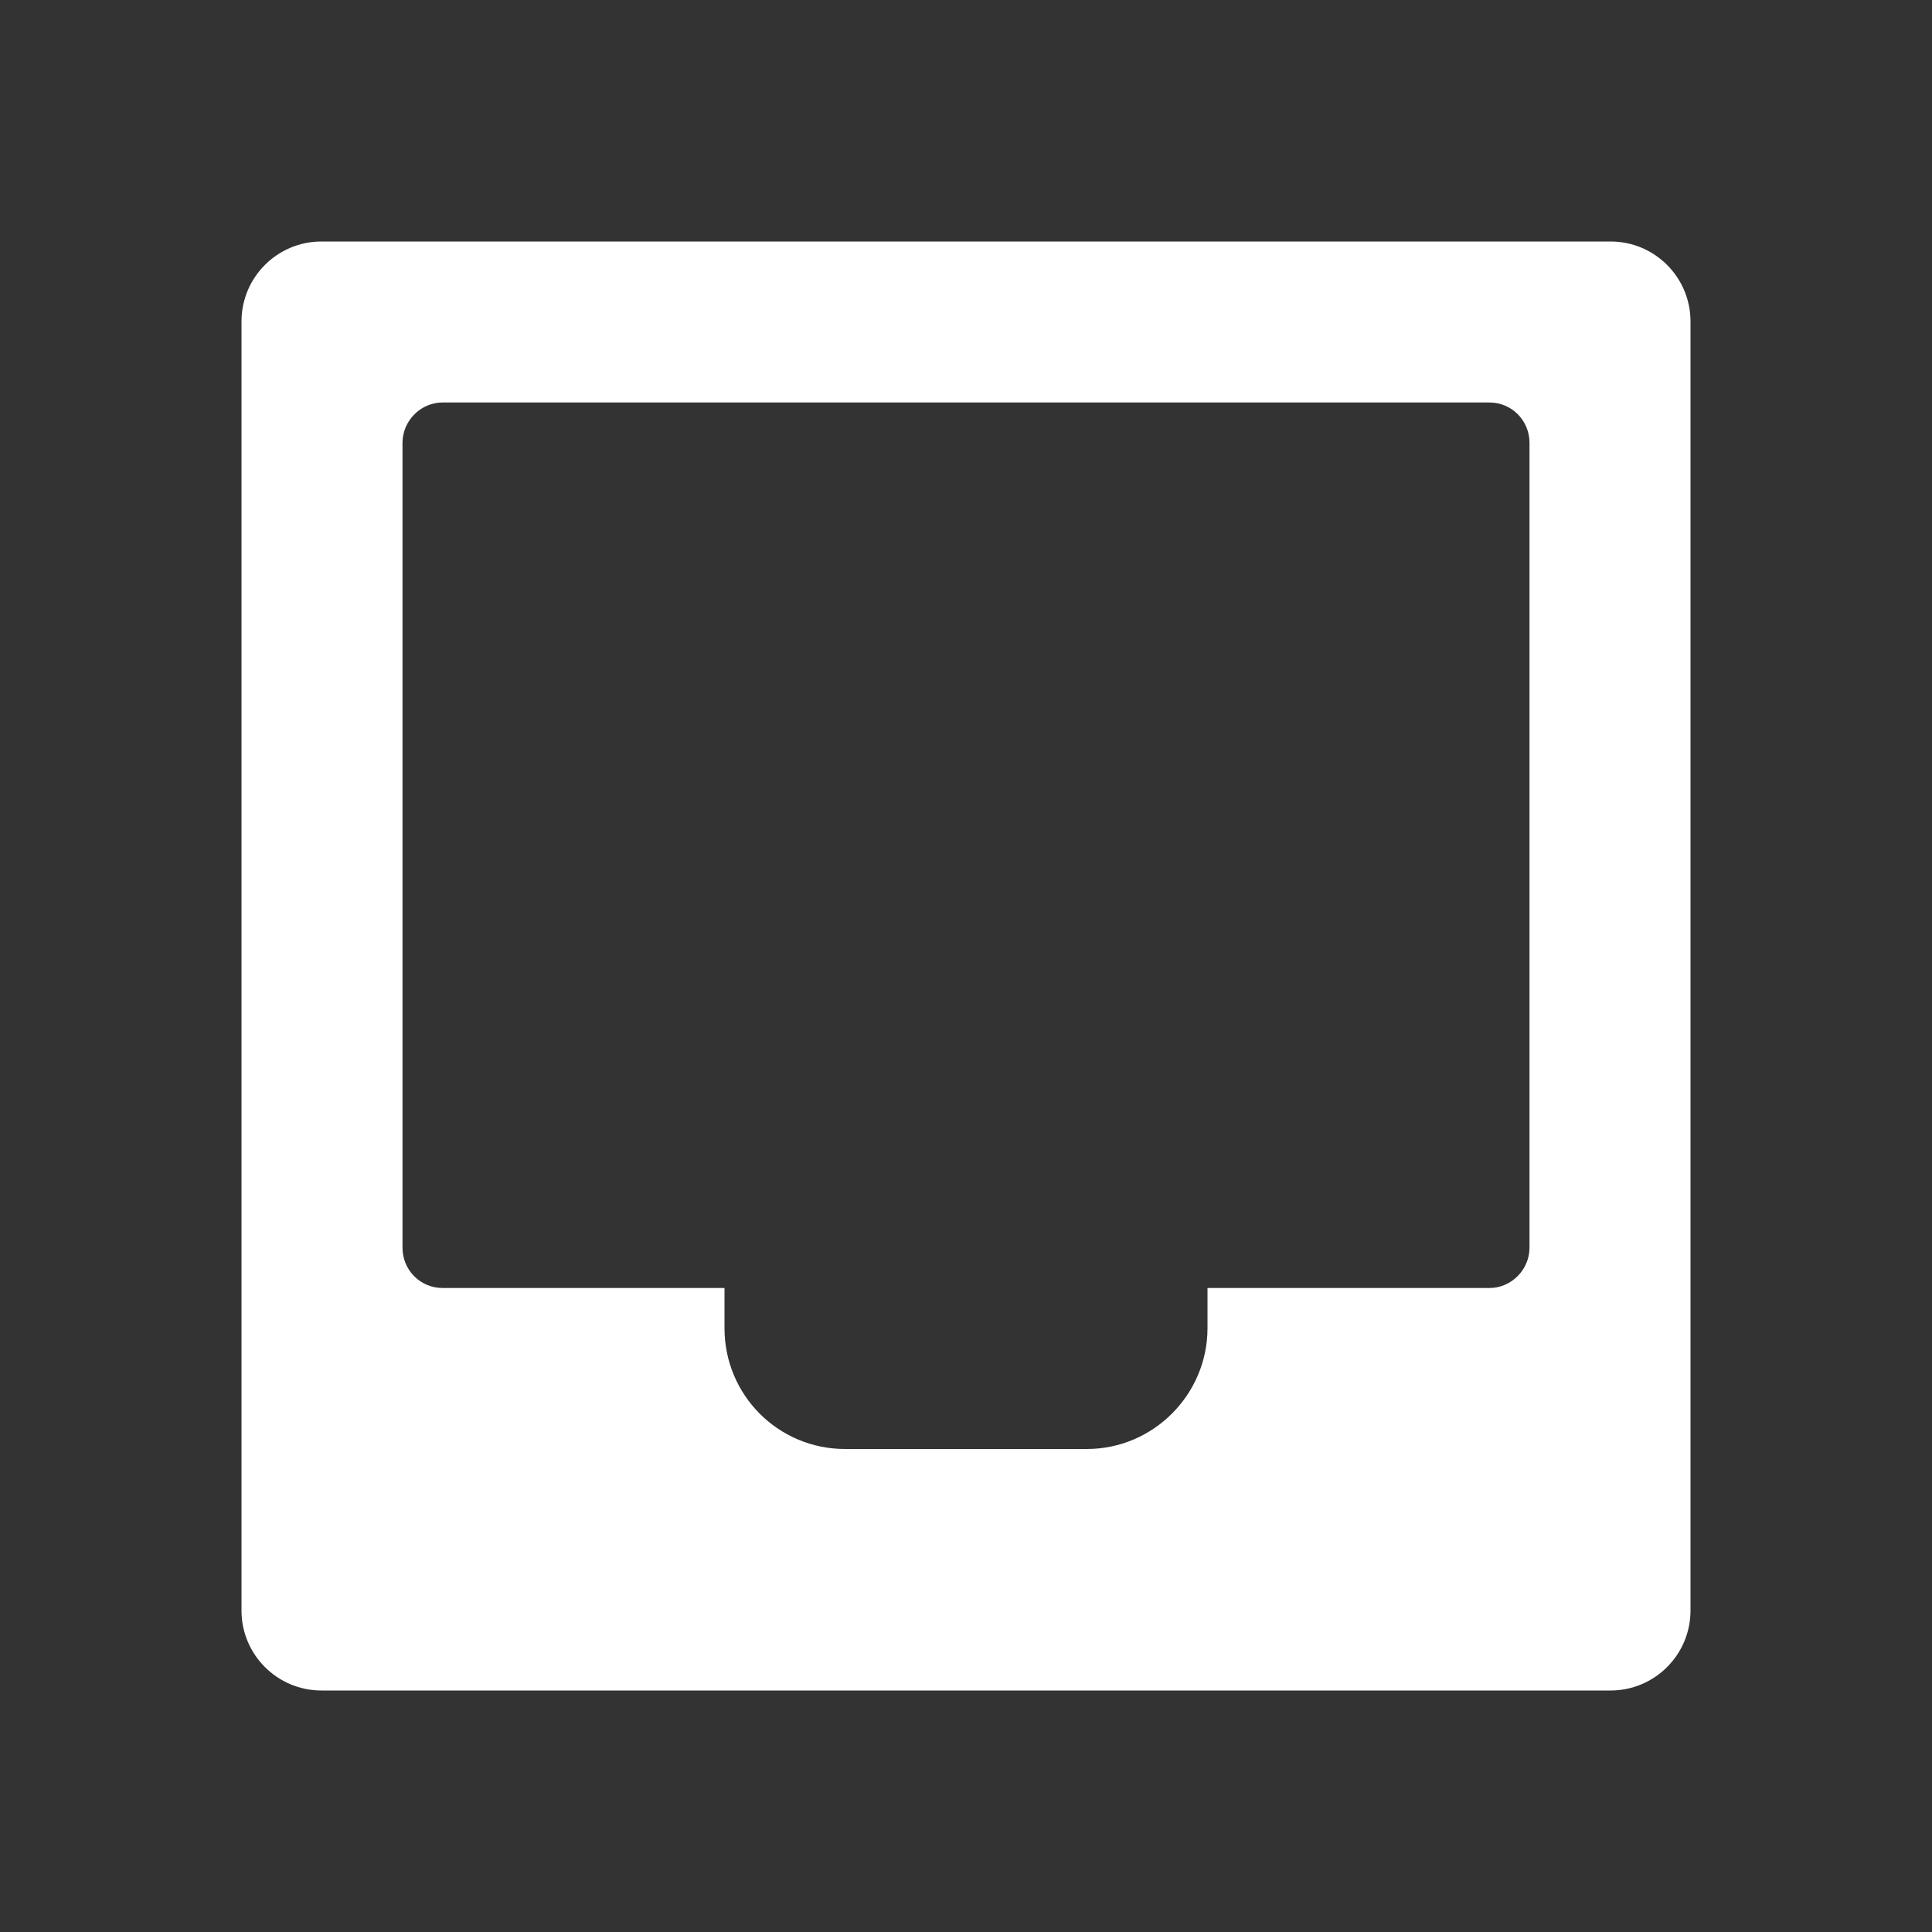 <?xml version="1.0" encoding="UTF-8" standalone="no"?>
<svg width="24px" height="24px" viewBox="0 0 24 24" version="1.1" xmlns="http://www.w3.org/2000/svg" xmlns:xlink="http://www.w3.org/1999/xlink">
    <rect x="0" y="0" width="24" height="24" fill="#333333" stroke="none"/>
    <defs></defs>
    <g id="Page-1" stroke="none" stroke-width="1" fill="none" fill-rule="evenodd">
        <g id="Icons" transform="translate(-228, -187)" fill="#FFFFFF">
            <g id="Messages-icon-2" transform="translate(228, 187)">
                <path d="M9,16 L5.498,16 C5.22,16 5,15.776 5,15.499 L5,5.501 C5,5.23 5.223,5 5.498,5 L18.502,5 C18.78,5 19,5.224 19,5.501 L19,15.499 C19,15.77 18.777,16 18.502,16 L15,16 L15,16.499 C15,17.321 14.329,18 13.501,18 L10.499,18 C9.665,18 9,17.328 9,16.499 L9,16 Z M3.993,3 C3.445,3 3,3.445 3,3.993 L3,20.007 C3,20.555 3.445,21 3.993,21 L20.007,21 C20.555,21 21,20.555 21,20.007 L21,3.993 C21,3.445 20.555,3 20.007,3 L3.993,3 Z" id="Inbox"></path>
            </g>
        </g>
    </g>
</svg>
